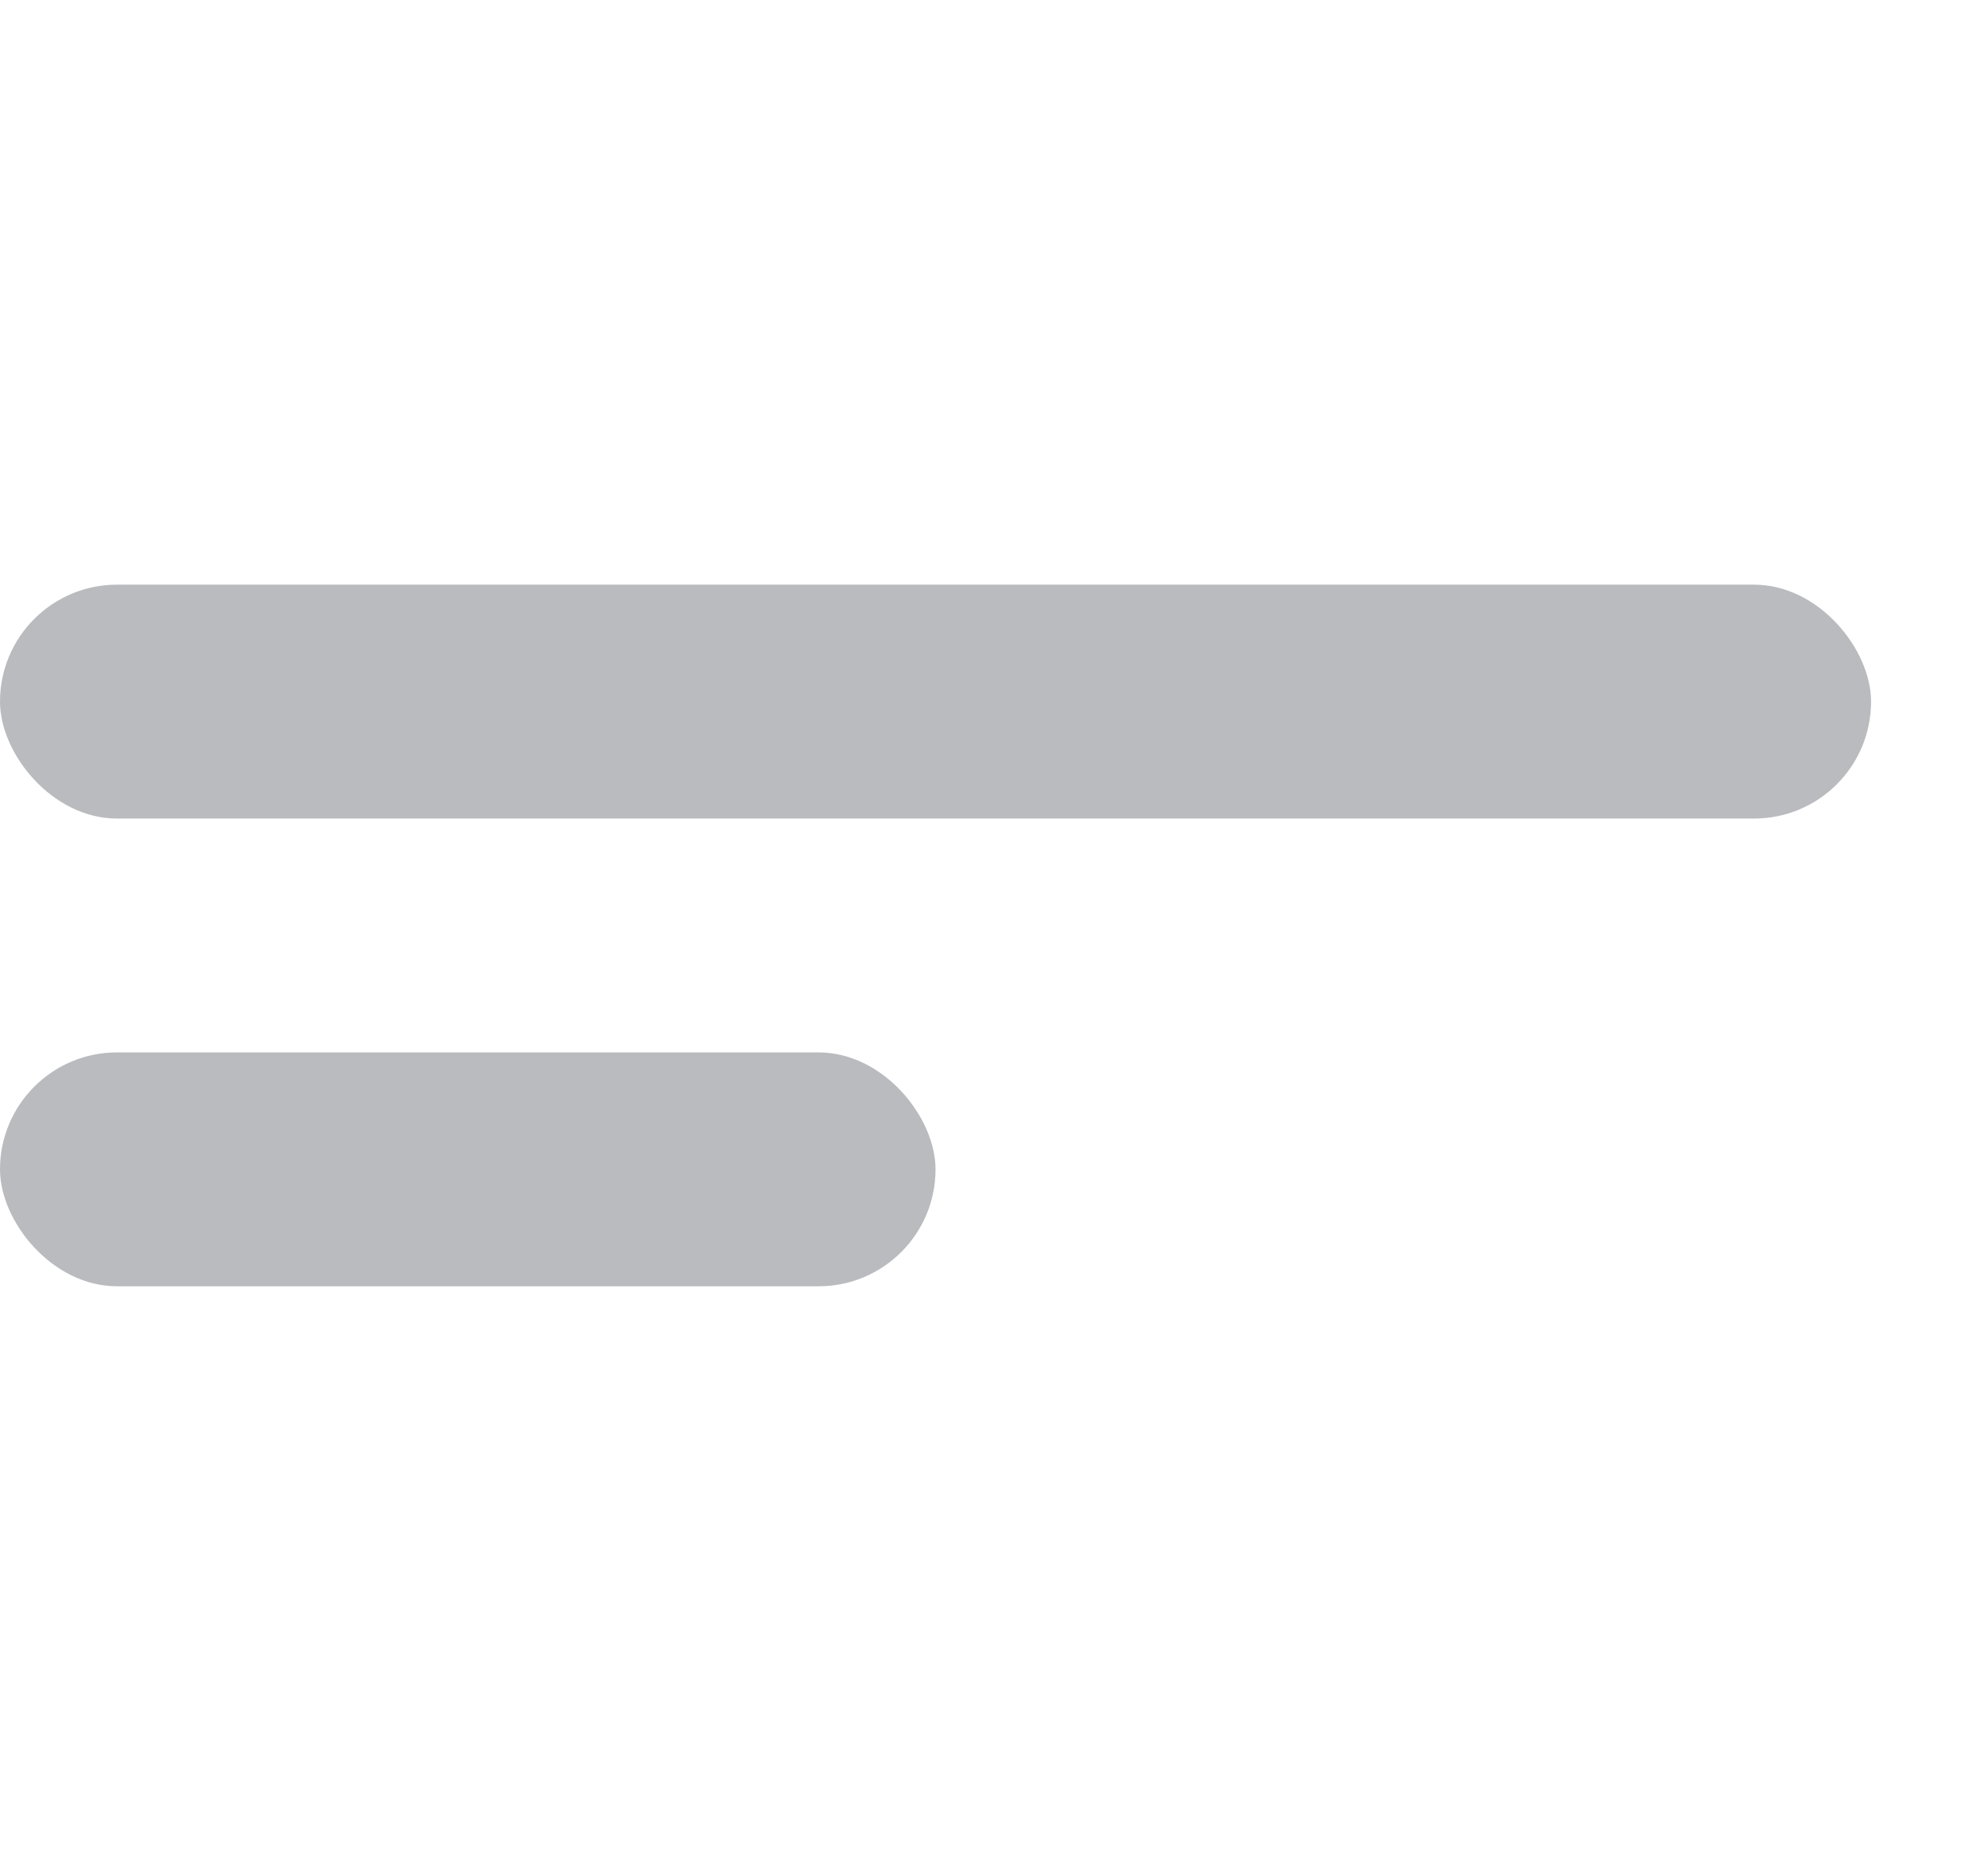 <svg xmlns="http://www.w3.org/2000/svg" viewBox="0 0 17 16">
    <rect y="5" width="16" height="2" rx="1" fill="B9BBBE" style="fill:#B9BBBE"/>
    <rect y="9" width="8" height="2" rx="1" fill="B9BBBE" style="fill:#B9BBBE"/>
</svg>